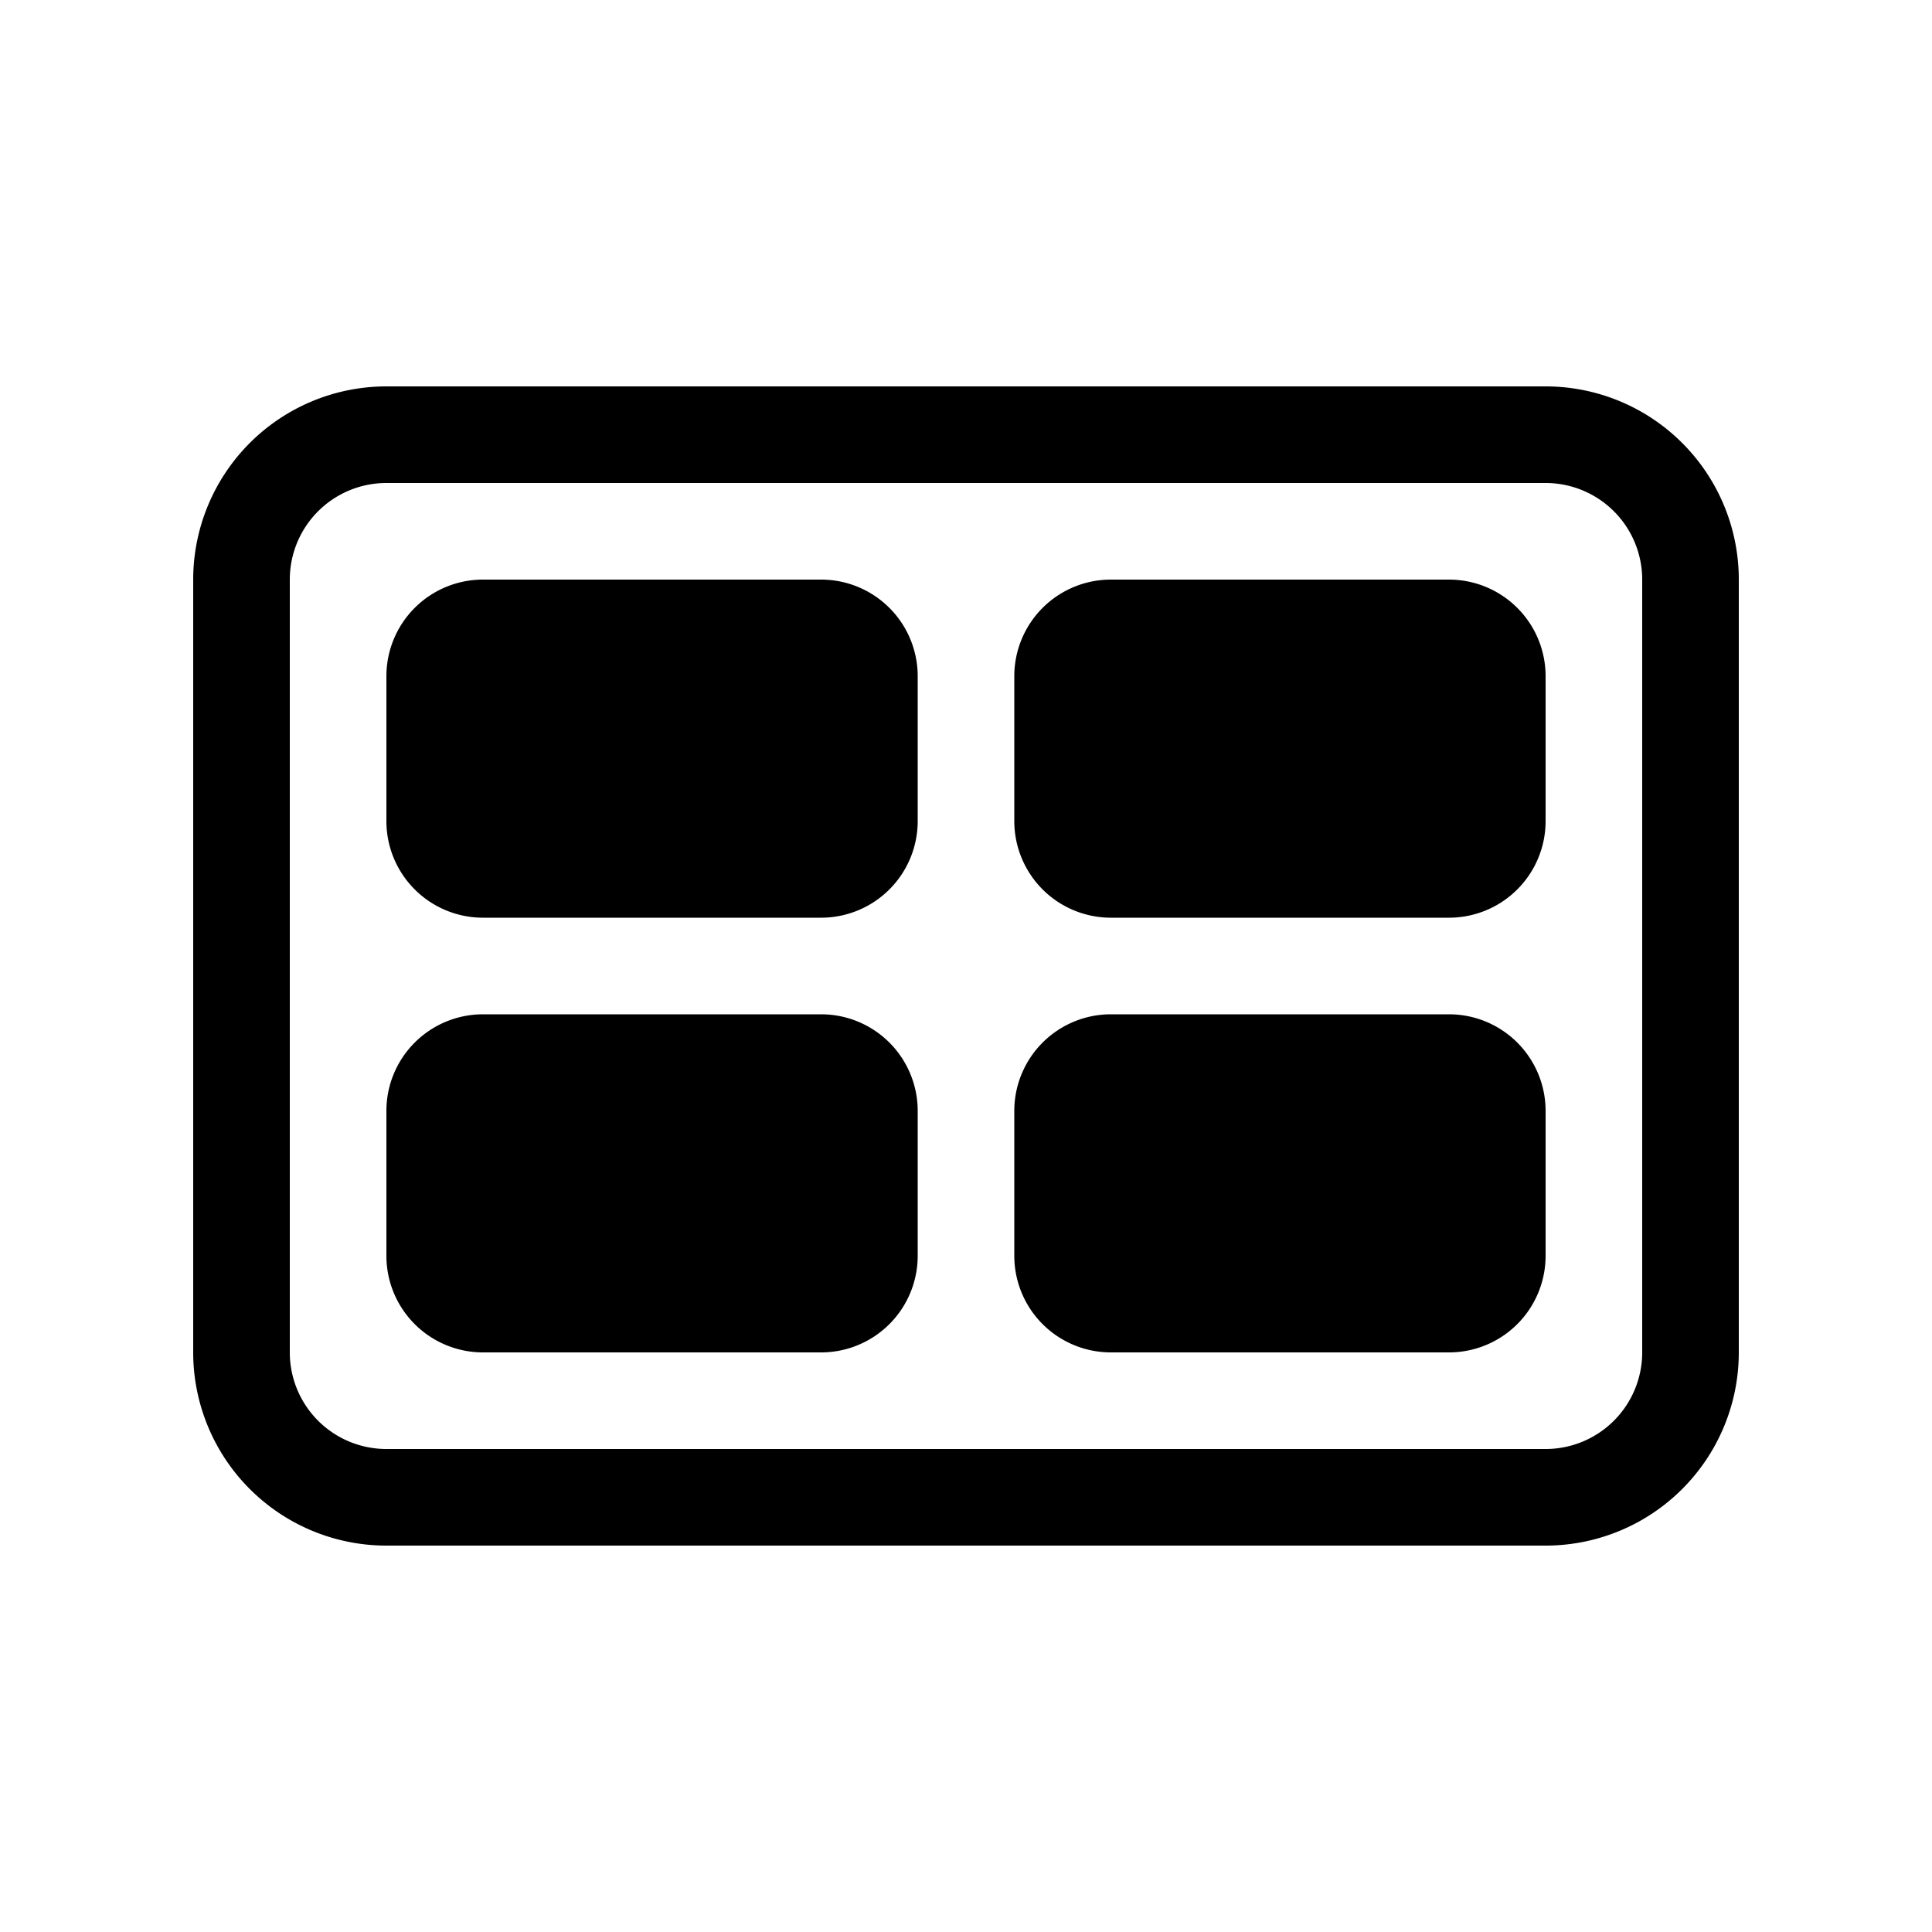<svg xmlns="http://www.w3.org/2000/svg" width="20" height="20"><path d="M4 7a1 1 0 0 1 1-1h3.5a1 1 0 0 1 1 1v1.5a1 1 0 0 1-1 1H5a1 1 0 0 1-1-1V7Zm1 3.5a1 1 0 0 0-1 1V13a1 1 0 0 0 1 1h3.5a1 1 0 0 0 1-1v-1.5a1 1 0 0 0-1-1H5ZM10.5 7a1 1 0 0 1 1-1H15a1 1 0 0 1 1 1v1.5a1 1 0 0 1-1 1h-3.5a1 1 0 0 1-1-1V7Zm1 3.5a1 1 0 0 0-1 1V13a1 1 0 0 0 1 1H15a1 1 0 0 0 1-1v-1.5a1 1 0 0 0-1-1h-3.5ZM2 6a2 2 0 0 1 2-2h12a2 2 0 0 1 2 2v8a2 2 0 0 1-2 2H4a2 2 0 0 1-2-2V6Zm2-1a1 1 0 0 0-1 1v8a1 1 0 0 0 1 1h12a1 1 0 0 0 1-1V6a1 1 0 0 0-1-1H4Z"/></svg>